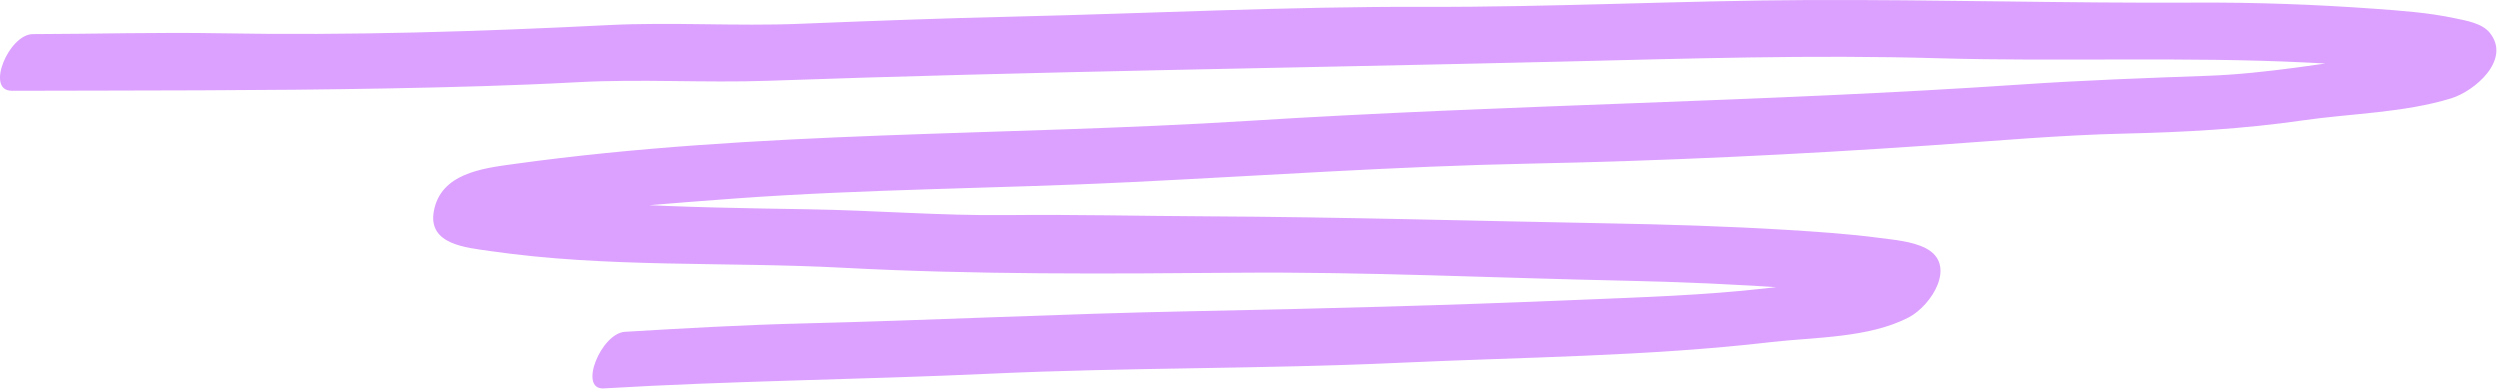 <svg width="485" height="76" viewBox="0 0 485 76" fill="none" xmlns="http://www.w3.org/2000/svg">
<path d="M2.231 17.609C26.642 17.539 51.051 17.609 75.451 17.149C87.651 16.919 99.841 16.609 112.021 15.949C124.361 15.279 136.671 16.109 149.011 15.669C200.211 13.869 251.411 13.189 302.621 11.959C327.091 11.379 351.511 10.589 375.991 11.299C399.881 11.989 423.791 10.959 447.671 12.139C456.701 12.589 465.561 13.339 474.421 15.089C474.961 15.199 475.461 15.749 475.961 15.829L475.881 15.759C473.661 13.939 474.631 11.289 478.791 7.799C477.991 7.799 476.561 8.539 475.781 8.729C471.341 9.779 466.761 10.279 462.241 10.829C451.011 12.199 439.761 14.289 428.441 14.699C416.271 15.139 404.181 15.569 392.021 16.399C342.161 19.789 292.191 20.299 242.331 23.439C194.791 26.429 146.911 25.279 99.621 31.829C93.602 32.659 85.451 33.629 84.151 41.039C83.031 47.449 90.431 48.029 95.072 48.699C117.761 51.989 140.821 50.739 163.641 51.949C189.011 53.289 214.601 53.129 240.011 52.909C264.921 52.699 289.761 53.919 314.651 54.439C325.841 54.679 337.041 55.149 348.201 55.959C353.121 56.319 358.061 56.689 362.931 57.489C364.371 57.729 365.871 58.269 367.311 58.429C367.631 58.459 368.041 58.899 368.321 58.889C366.611 58.959 373.461 51.359 370.101 51.699C366.341 52.079 362.441 53.519 358.621 54.049C353.241 54.789 347.831 55.339 342.431 55.949C330.441 57.309 318.411 57.659 306.361 58.169C281.281 59.229 256.251 59.889 231.161 60.379C206.001 60.869 180.861 62.139 155.701 62.749C144.201 63.029 132.731 63.689 121.251 64.369C116.591 64.649 112.141 75.639 117.121 75.349C142.161 73.859 167.211 73.649 192.261 72.489C218.671 71.269 245.111 71.599 271.521 70.379C295.541 69.269 319.651 69.149 343.561 66.369C352.031 65.389 362.501 65.599 370.261 61.589C374.731 59.279 379.751 51.309 373.581 48.149C370.951 46.799 367.431 46.529 364.571 46.149C358.691 45.369 352.761 44.979 346.841 44.609C335.031 43.889 323.221 43.529 311.391 43.319C285.631 42.849 259.931 42.099 234.161 41.969C221.221 41.909 208.291 41.589 195.351 41.729C182.451 41.869 169.641 40.799 156.761 40.599C144.731 40.409 132.721 40.219 120.701 39.549C115.181 39.239 109.651 38.899 104.151 38.319C100.381 37.919 96.511 36.649 92.811 36.359C90.261 36.159 87.511 44.179 89.311 44.229C90.391 44.259 91.822 43.569 92.921 43.359C98.171 42.339 103.531 41.869 108.851 41.349C120.081 40.259 131.311 39.329 142.571 38.509C168.081 36.649 193.681 36.589 219.231 35.339C245.131 34.079 270.981 32.259 296.921 31.739C322.811 31.219 348.741 29.979 374.571 28.199C387.041 27.339 399.571 26.209 412.061 25.919C423.721 25.649 435.061 25.039 446.621 23.369C456.101 21.999 466.281 21.899 475.491 19.089C480.061 17.699 487.231 11.599 483.021 6.369C481.501 4.479 478.401 3.999 476.191 3.529C471.051 2.439 465.731 2.069 460.511 1.689C449.101 0.869 437.631 0.449 426.191 0.509C401.051 0.649 375.931 -0.091 350.801 0.009C326.031 0.119 301.291 1.409 276.521 1.329C249.971 1.239 223.351 2.599 196.811 3.219C182.911 3.539 169.031 4.059 155.141 4.619C142.761 5.119 130.391 4.249 118.011 4.869C93.011 6.129 67.852 6.909 42.822 6.459C30.672 6.239 18.532 6.589 6.381 6.619C1.711 6.629 -2.869 17.609 2.251 17.599L2.231 17.609Z" fill="#DCA0FF"/>
</svg>
